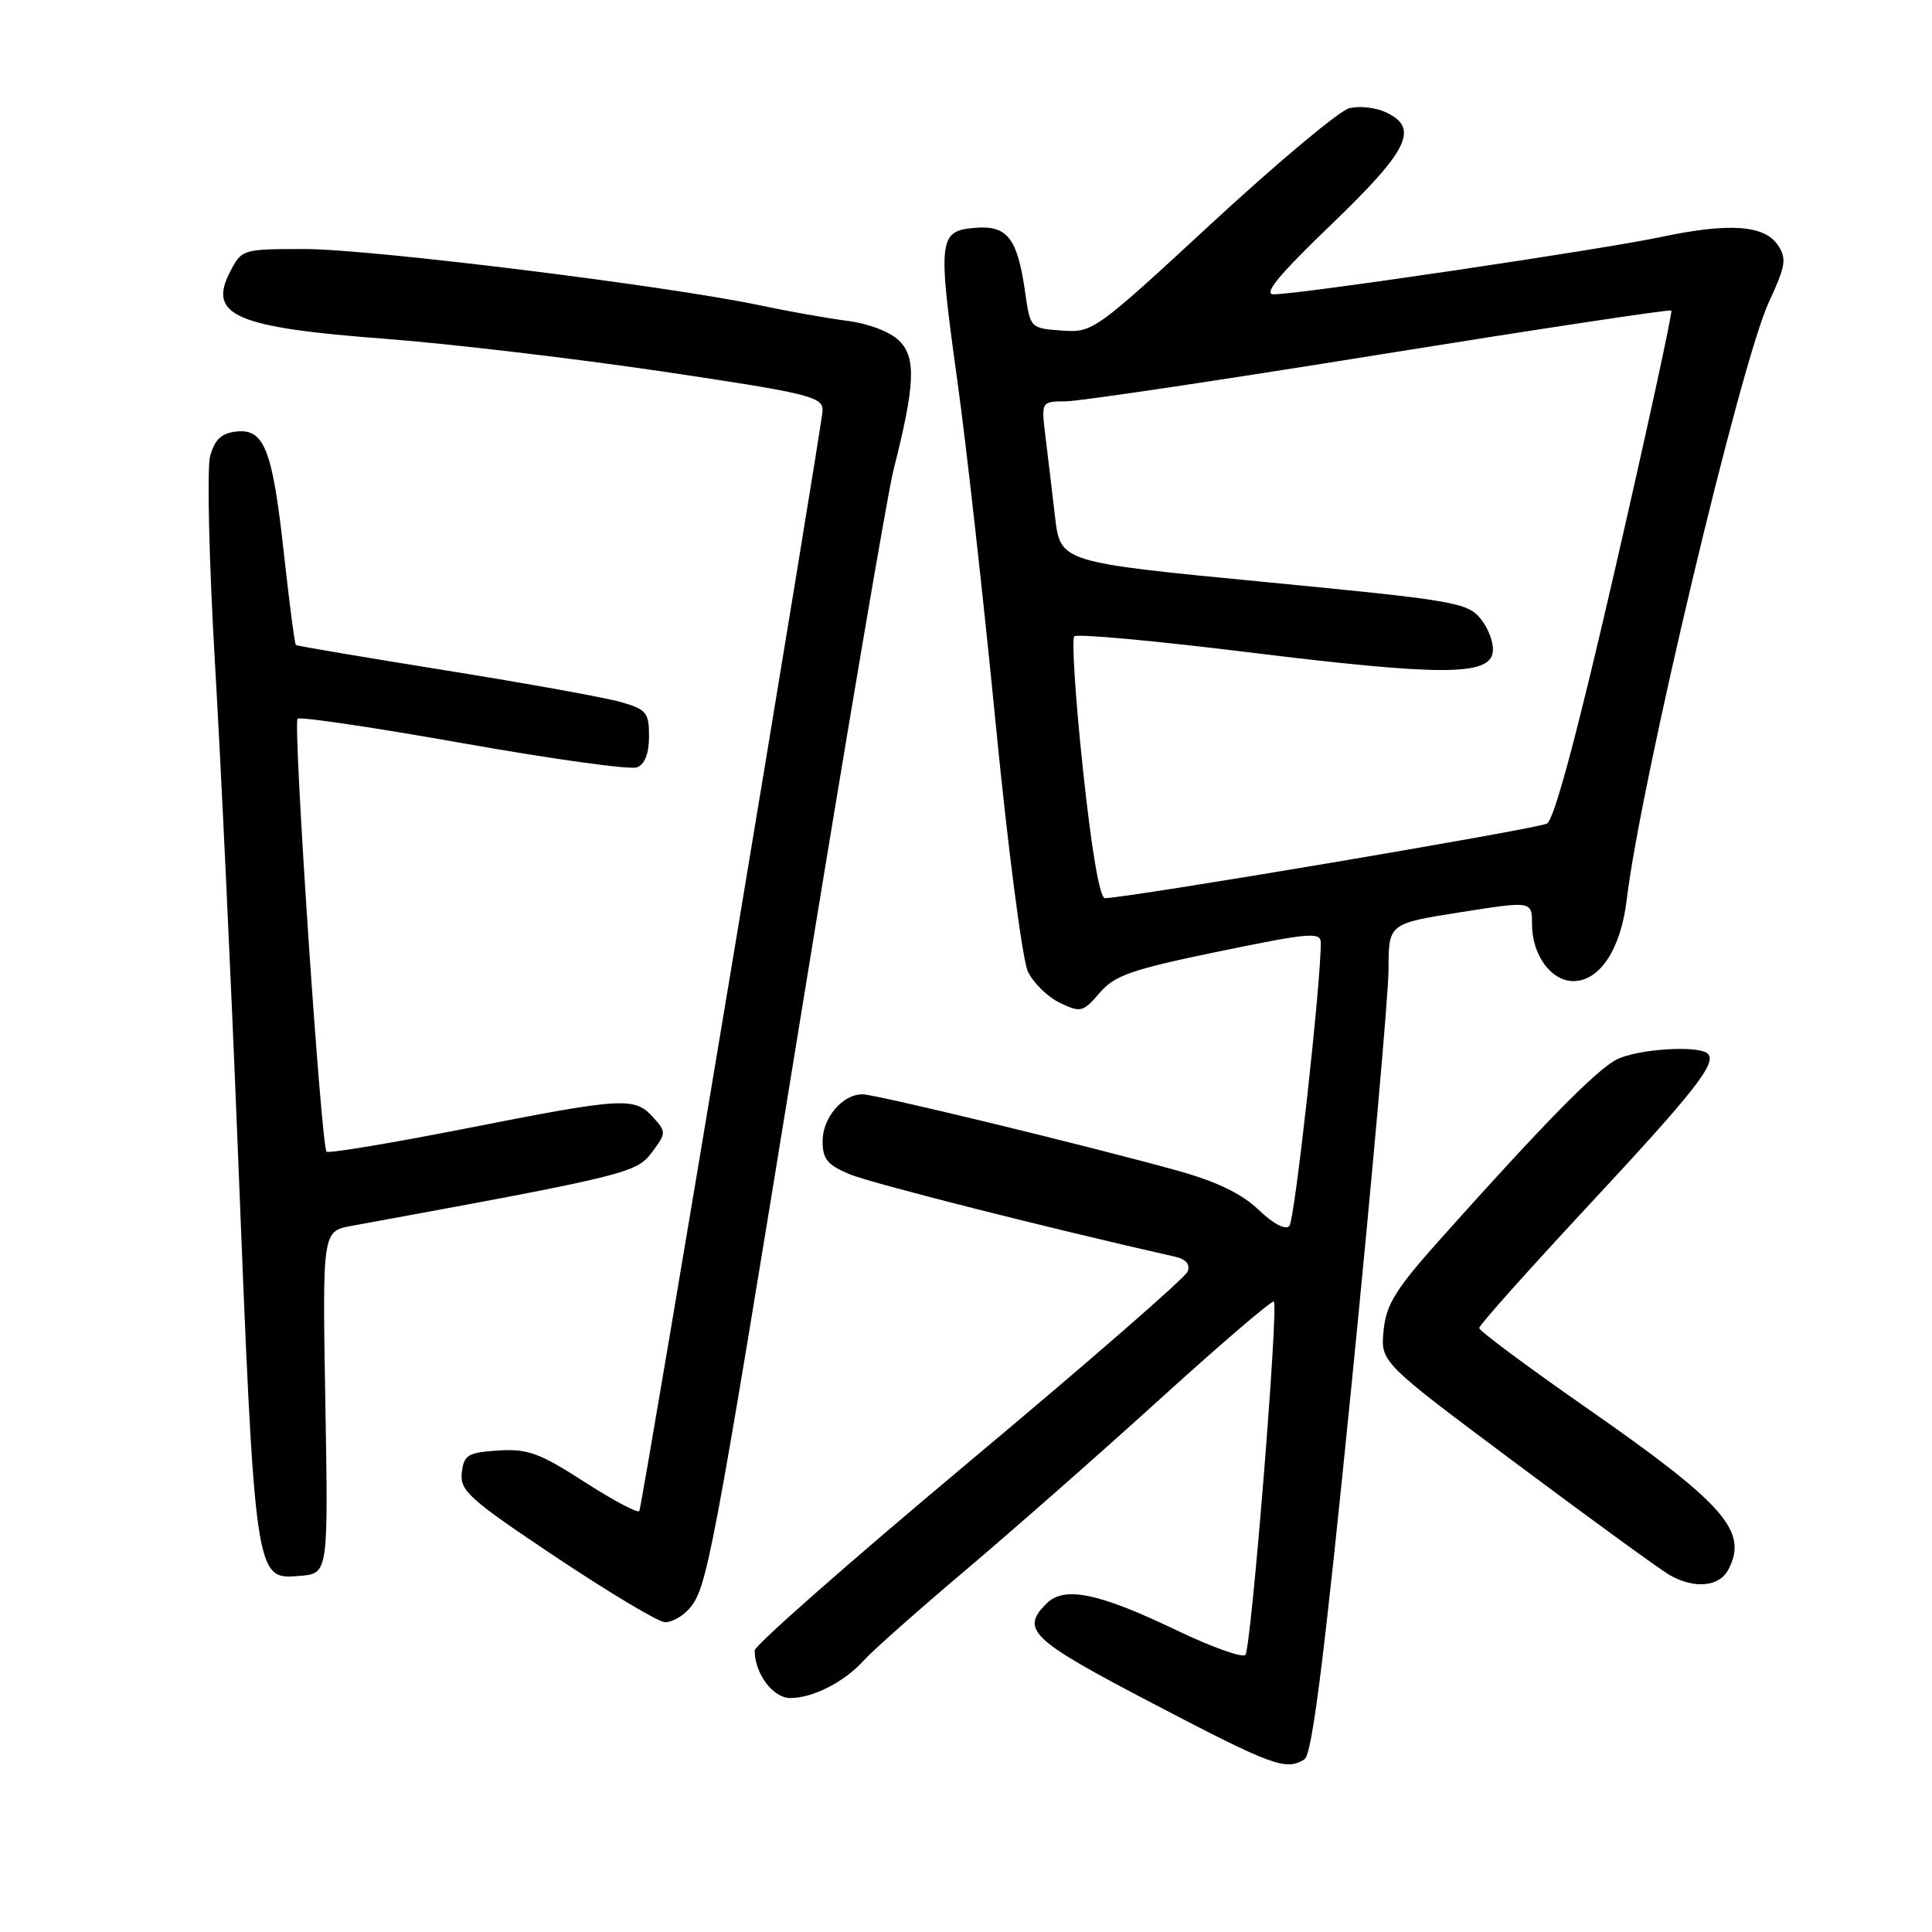 <?xml version="1.0" encoding="UTF-8" standalone="no"?>
<!DOCTYPE svg PUBLIC "-//W3C//DTD SVG 1.1//EN" "http://www.w3.org/Graphics/SVG/1.1/DTD/svg11.dtd" >
<svg xmlns="http://www.w3.org/2000/svg" xmlns:xlink="http://www.w3.org/1999/xlink" version="1.1" viewBox="0 0 256 256">
 <g >
 <path fill="currentColor"
d=" M 172.86 233.11 C 173.87 232.47 175.51 219.33 179.10 183.37 C 181.78 156.49 183.98 131.77 183.99 128.44 C 184.00 122.38 184.00 122.38 193.50 120.88 C 203.00 119.38 203.00 119.38 203.00 122.47 C 203.00 126.53 205.52 130.00 208.48 130.00 C 211.99 130.00 214.77 125.76 215.55 119.20 C 217.42 103.63 230.63 48.10 234.39 40.02 C 236.60 35.27 236.76 34.27 235.61 32.52 C 233.82 29.81 229.15 29.48 220.00 31.42 C 212.11 33.09 172.19 39.00 168.77 39.00 C 167.33 39.00 169.44 36.44 176.40 29.75 C 186.71 19.84 188.12 16.92 183.57 14.85 C 182.24 14.24 180.08 14.01 178.78 14.34 C 177.48 14.67 169.31 21.50 160.63 29.52 C 145.08 43.90 144.79 44.10 140.68 43.80 C 136.55 43.50 136.51 43.47 135.86 38.87 C 134.82 31.53 133.51 29.83 129.18 30.19 C 124.35 30.60 124.24 31.63 126.86 50.50 C 128.01 58.75 130.29 79.11 131.92 95.75 C 133.55 112.39 135.48 127.23 136.20 128.74 C 136.93 130.25 138.83 132.11 140.44 132.88 C 143.19 134.20 143.50 134.13 145.70 131.57 C 147.71 129.23 149.90 128.47 161.52 126.07 C 173.42 123.61 175.00 123.47 175.01 124.89 C 175.05 130.12 171.56 161.66 170.85 162.45 C 170.34 163.02 168.72 162.17 166.75 160.29 C 164.51 158.15 161.18 156.55 156.00 155.11 C 143.75 151.72 116.02 145.00 114.28 145.00 C 111.64 145.00 109.00 148.10 109.00 151.21 C 109.00 153.59 109.64 154.37 112.60 155.60 C 115.41 156.78 139.39 162.85 155.71 166.52 C 157.16 166.85 157.73 167.53 157.37 168.49 C 157.06 169.30 144.02 180.65 128.40 193.71 C 112.78 206.78 100.00 218.02 100.00 218.69 C 100.00 221.76 102.42 225.00 104.71 225.00 C 107.74 225.00 111.93 222.85 114.50 219.97 C 115.60 218.74 121.67 213.36 128.00 208.01 C 134.32 202.66 146.00 192.39 153.94 185.17 C 161.89 177.96 168.57 172.24 168.79 172.46 C 169.44 173.10 165.79 218.41 165.02 219.28 C 164.64 219.71 160.52 218.24 155.86 216.00 C 145.56 211.06 141.02 210.13 138.67 212.47 C 135.18 215.96 136.55 217.25 152.76 225.72 C 168.66 234.03 170.40 234.67 172.86 233.11 Z  M 91.25 213.25 C 93.69 210.52 94.24 207.62 105.92 135.79 C 111.97 98.56 117.58 65.48 118.39 62.29 C 121.25 51.02 121.42 47.42 119.17 45.17 C 117.98 43.98 115.16 42.89 112.32 42.52 C 109.67 42.18 104.37 41.24 100.55 40.43 C 88.30 37.85 49.09 33.00 40.43 33.00 C 32.11 33.00 32.04 33.02 30.48 36.03 C 27.50 41.79 31.22 43.40 51.00 44.89 C 59.53 45.54 76.06 47.49 87.75 49.22 C 107.17 52.11 109.00 52.56 109.00 54.36 C 109.00 56.04 85.33 198.23 84.72 200.20 C 84.60 200.59 81.36 198.88 77.52 196.41 C 71.47 192.51 69.93 191.95 66.02 192.20 C 61.97 192.47 61.47 192.77 61.19 195.14 C 60.92 197.53 62.16 198.64 73.69 206.34 C 80.74 211.04 87.22 214.92 88.10 214.95 C 88.97 214.98 90.39 214.21 91.25 213.25 Z  M 228.99 208.02 C 231.72 202.92 228.59 199.34 210.08 186.45 C 202.33 181.05 196.00 176.34 196.00 175.97 C 196.00 175.60 202.45 168.37 210.33 159.90 C 224.54 144.64 227.52 140.85 226.30 139.63 C 225.13 138.46 216.93 138.99 214.20 140.40 C 211.47 141.82 204.63 148.78 191.12 163.89 C 184.89 170.85 183.68 172.80 183.33 176.32 C 182.93 180.50 182.93 180.50 201.02 194.00 C 210.96 201.43 220.09 208.06 221.30 208.74 C 224.56 210.56 227.79 210.26 228.99 208.02 Z  M 43.11 185.82 C 42.72 163.14 42.72 163.14 46.61 162.43 C 82.96 155.77 84.33 155.43 86.37 152.71 C 88.30 150.13 88.30 149.99 86.52 148.02 C 84.08 145.33 82.56 145.42 61.68 149.54 C 51.81 151.48 43.53 152.86 43.27 152.60 C 42.55 151.88 38.80 95.86 39.43 95.24 C 39.73 94.93 49.61 96.40 61.38 98.49 C 73.16 100.58 83.51 102.02 84.40 101.68 C 85.44 101.28 86.00 99.85 86.00 97.58 C 86.00 94.41 85.66 94.00 82.25 93.02 C 80.19 92.43 69.72 90.54 59.00 88.82 C 48.27 87.10 39.37 85.59 39.21 85.47 C 39.05 85.35 38.34 79.90 37.62 73.36 C 36.10 59.49 35.02 56.74 31.25 57.19 C 29.31 57.42 28.43 58.27 27.84 60.47 C 27.41 62.10 27.70 74.47 28.49 87.97 C 29.28 101.46 30.62 129.82 31.46 151.00 C 33.80 209.74 33.74 209.31 39.75 208.81 C 43.50 208.50 43.50 208.50 43.11 185.82 Z  M 143.50 101.99 C 142.50 92.63 141.99 84.68 142.35 84.32 C 142.71 83.96 153.02 84.90 165.25 86.41 C 190.91 89.57 197.35 89.57 197.80 86.42 C 197.96 85.27 197.25 83.29 196.22 82.02 C 194.44 79.83 192.80 79.55 167.42 77.10 C 140.51 74.50 140.51 74.50 139.80 68.50 C 139.42 65.20 138.84 60.41 138.53 57.85 C 137.96 53.20 137.96 53.20 141.23 53.18 C 143.03 53.17 161.74 50.38 182.82 46.98 C 203.90 43.59 221.29 40.96 221.46 41.15 C 221.64 41.34 218.34 56.53 214.12 74.91 C 209.04 97.04 205.96 108.59 204.98 109.13 C 203.68 109.84 149.25 119.02 146.40 119.01 C 145.72 119.00 144.62 112.56 143.50 101.99 Z "/>
</g>
</svg>